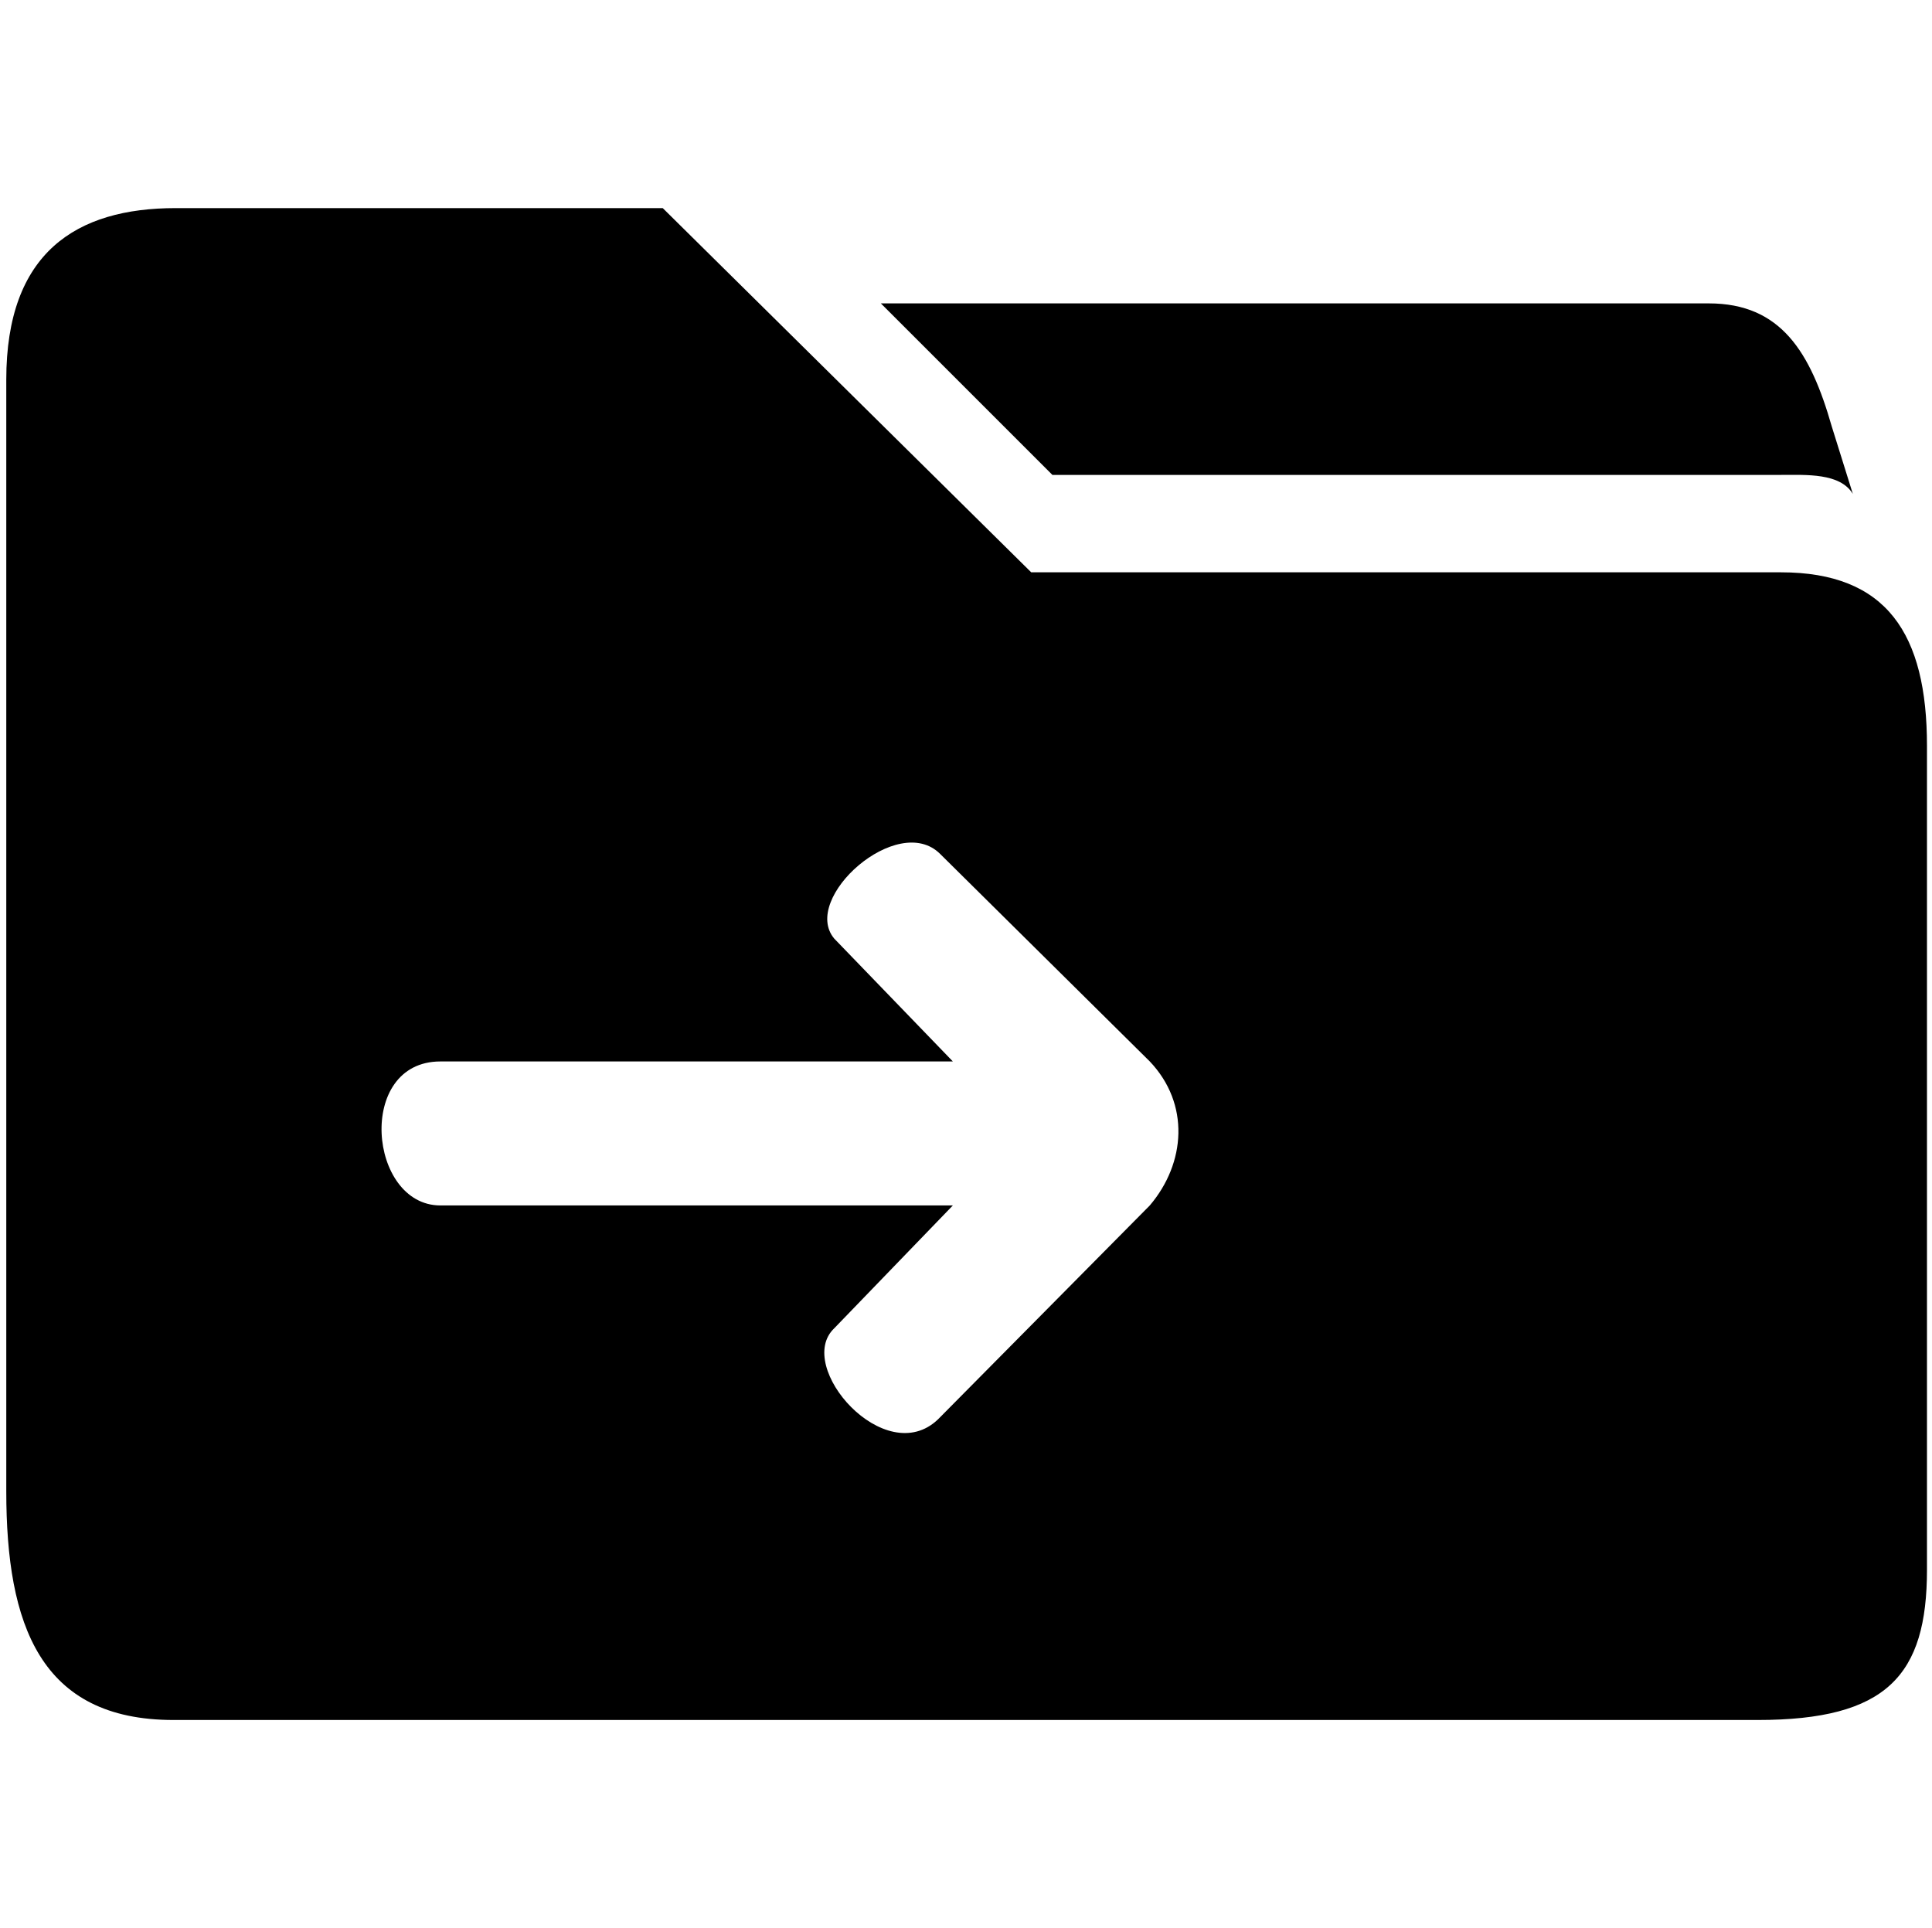 <svg width="513" height="512" viewBox="0 0 513 512" fill="none" xmlns="http://www.w3.org/2000/svg">
<path fill-rule="evenodd" clip-rule="evenodd" d="M1.667 100.807V396.011C1.667 431.436 10.663 456.739 46.088 456.739H466.683C500.983 456.739 511.667 444.931 511.667 416.816V198.084C511.667 168.282 500.983 151.976 472.868 151.976H273.816L175.977 55.261H46.65C20.222 55.261 1.667 67.069 1.667 100.807ZM253.012 281.866H116.937C94.445 281.866 97.819 320.101 116.937 320.101H253.012L221.523 352.714C210.84 362.836 235.018 390.388 249.076 376.893L305.305 320.101C314.864 308.856 315.988 293.111 305.305 281.866L249.638 226.761C238.392 215.515 212.526 238.569 221.523 249.252L253.012 281.866Z" fill="currentColor"/>
<path d="M233.894 80.564L279.439 126.11H472.868C479.616 126.11 488.612 125.548 491.986 131.171L486.363 113.178C480.74 93.497 472.868 80.564 453.75 80.564H233.894Z" fill="currentColor"/>
</svg>
